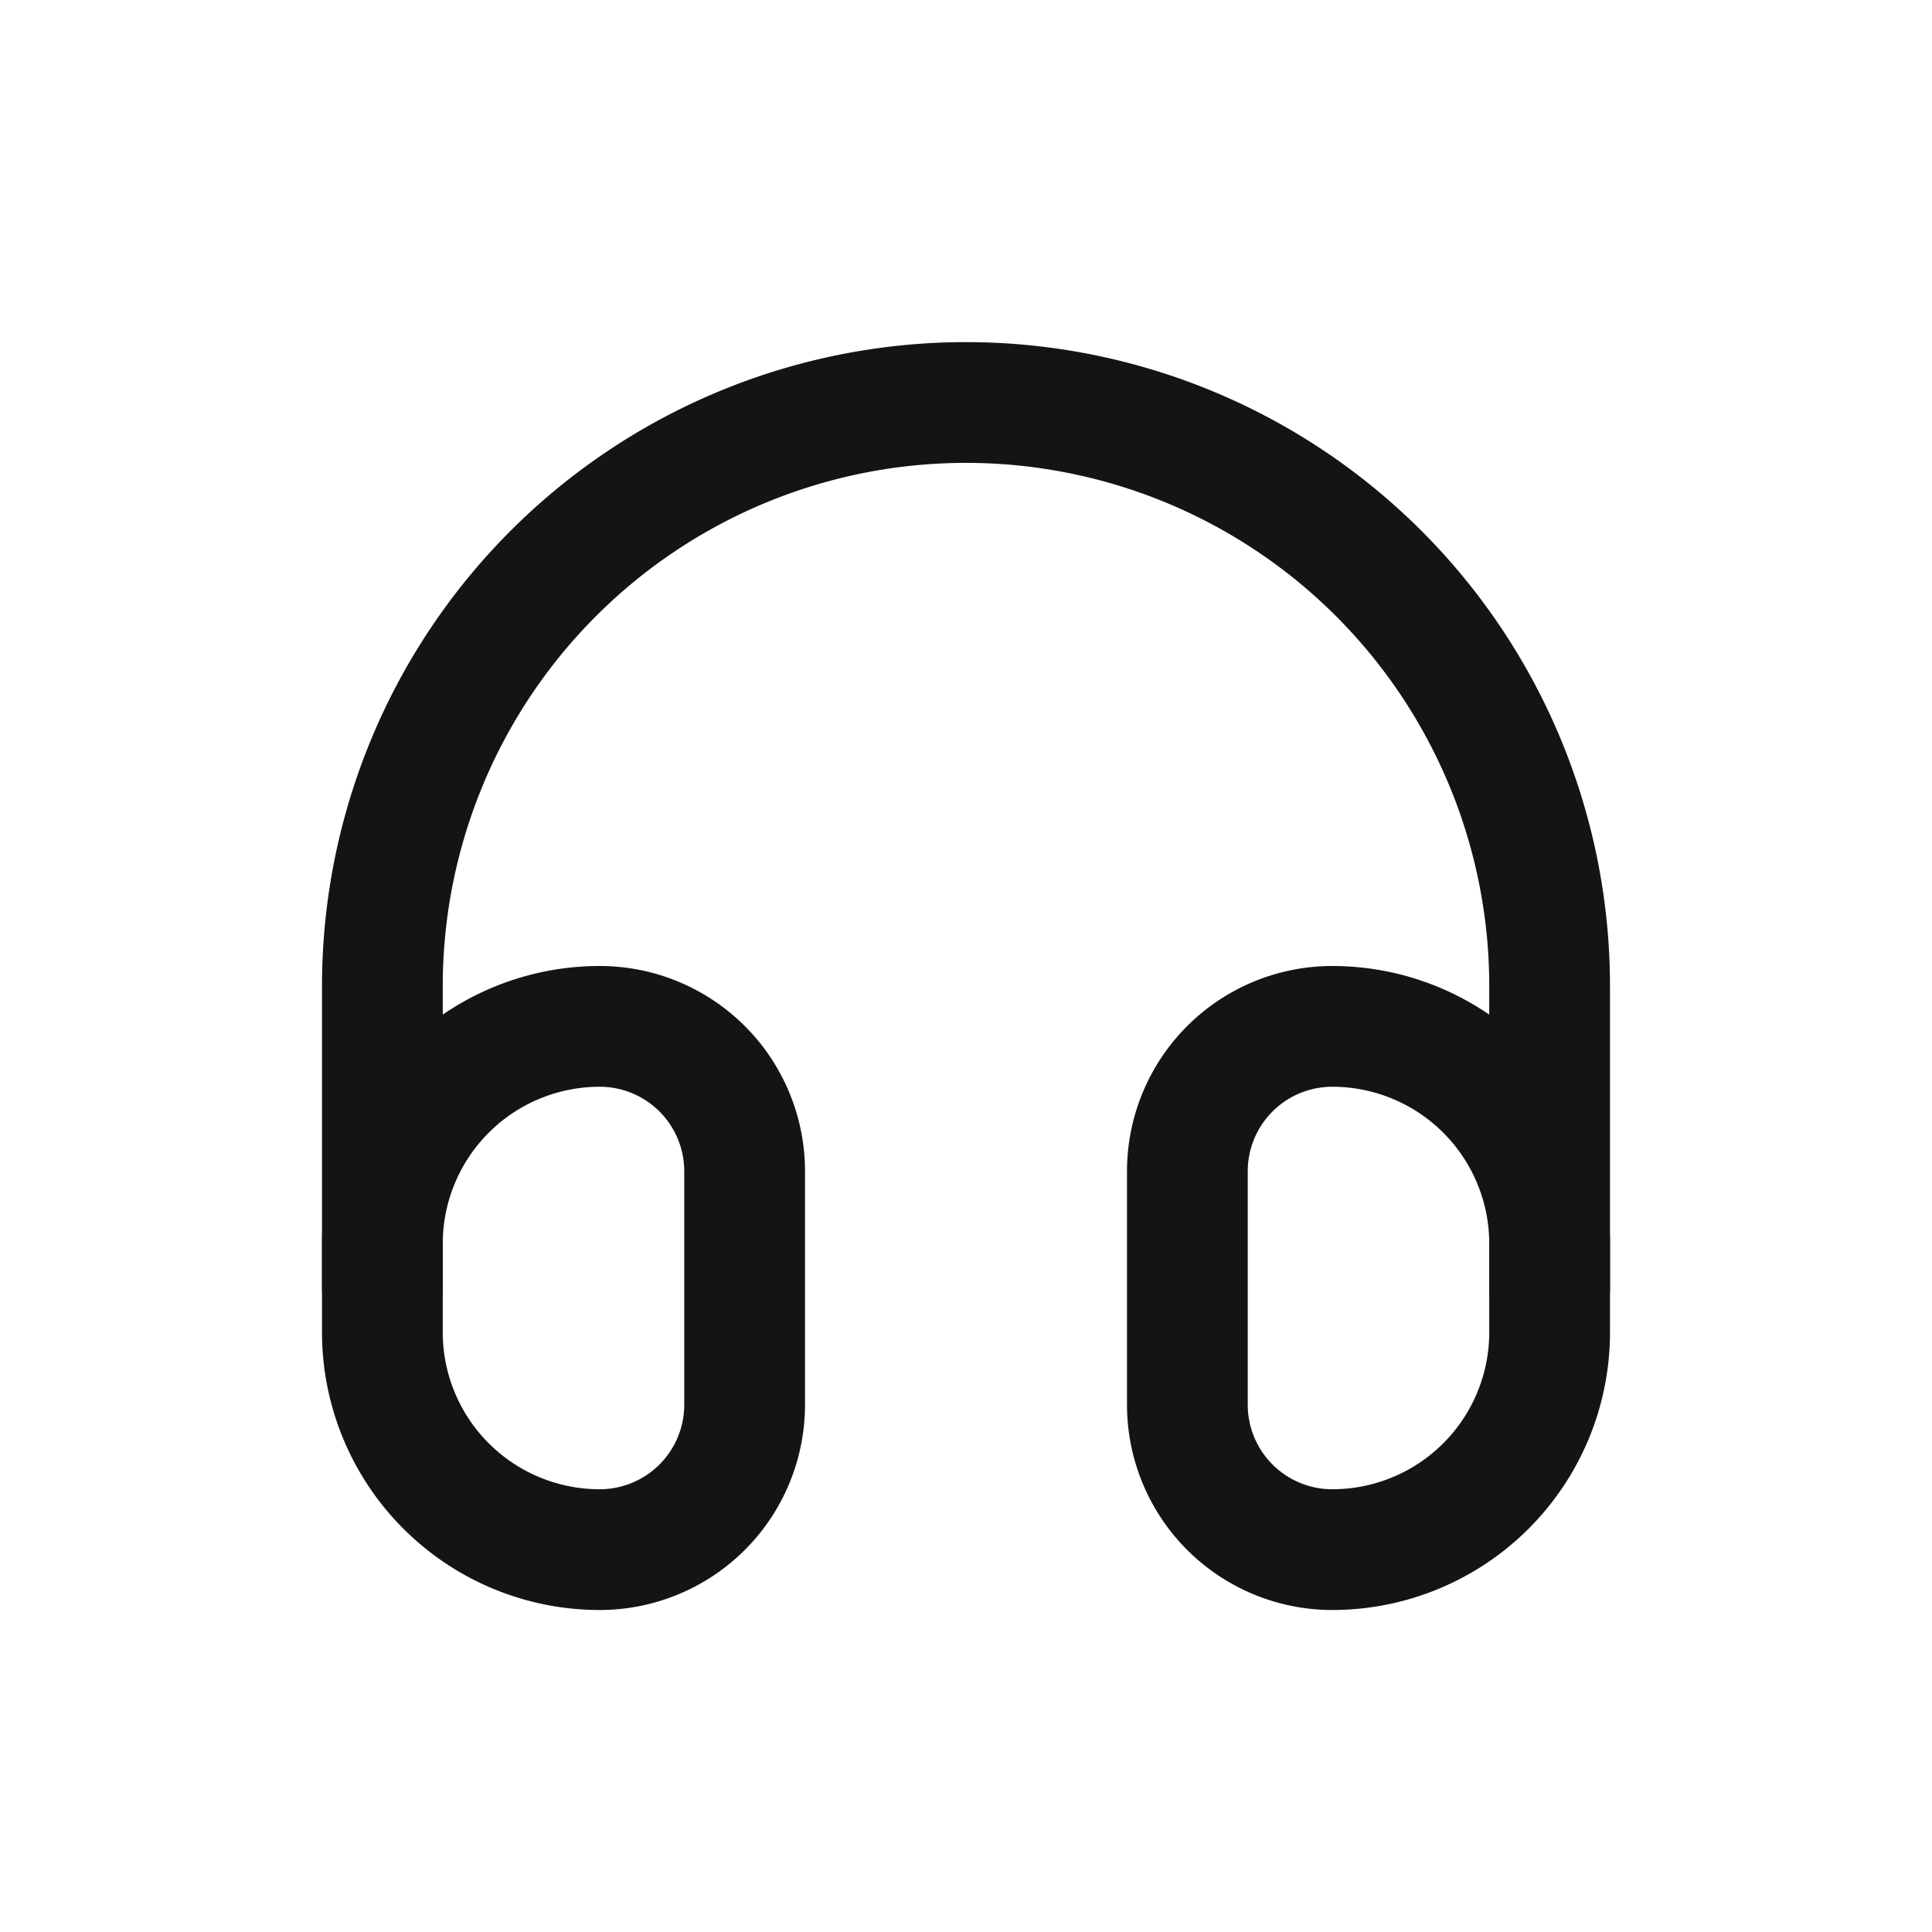 <svg xmlns="http://www.w3.org/2000/svg" fill="none" viewBox="0 0 24 24" class="acv-icon"><path stroke="#141414" stroke-linecap="round" stroke-linejoin="round" stroke-width="1.5" d="M19.25 16v-3.75a7.25 7.25 0 1 0-14.5 0V16"/><path stroke="#141414" stroke-linecap="round" stroke-linejoin="round" stroke-width="1.5" d="M4.75 15.45a2.7 2.7 0 0 1 2.7-2.7 1.8 1.8 0 0 1 1.8 1.8v2.9a1.8 1.8 0 0 1-1.8 1.8 2.7 2.7 0 0 1-2.7-2.7v-1.1ZM14.75 14.55a1.8 1.8 0 0 1 1.8-1.8 2.7 2.7 0 0 1 2.7 2.7v1.1a2.7 2.7 0 0 1-2.7 2.7 1.8 1.8 0 0 1-1.8-1.8v-2.9Z"/></svg>